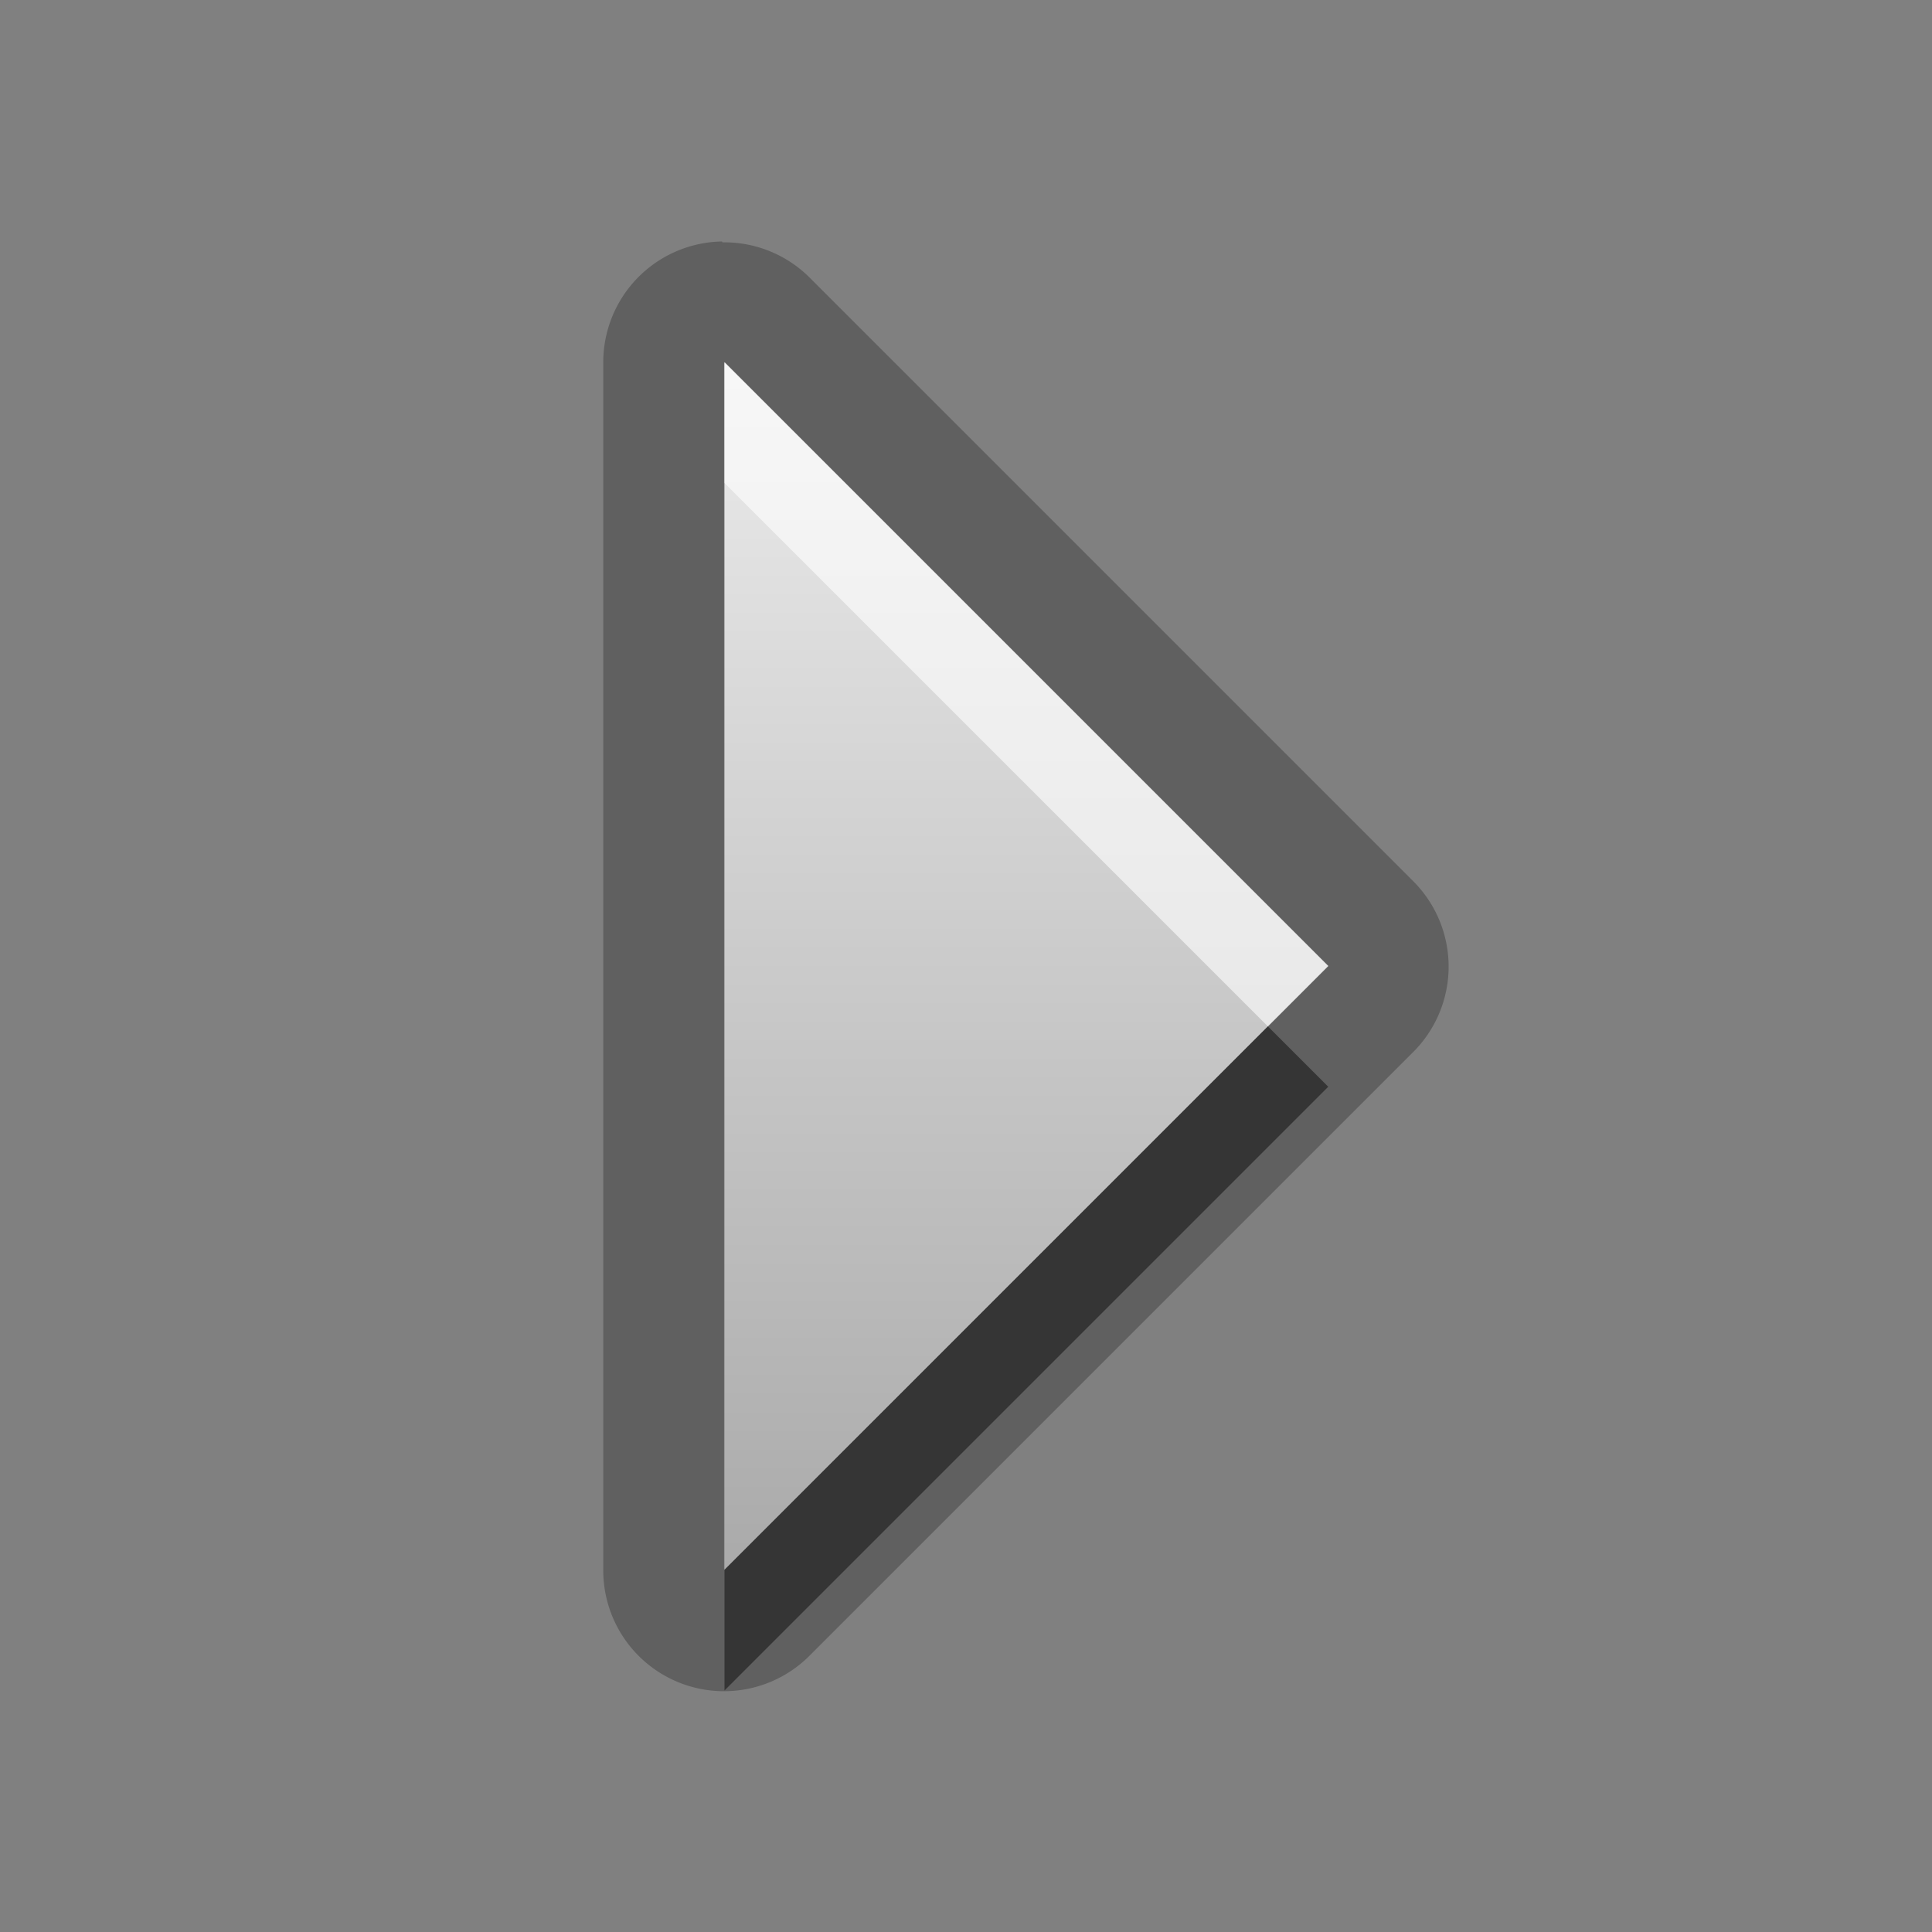 <?xml version="1.0" encoding="UTF-8"?>
<svg width="16" height="16" version="1.1" xmlns="http://www.w3.org/2000/svg">
 <rect width="100%" height="100%" fill="#808080" stroke="none"/>
 <defs>
  <linearGradient id="gr0" x1="8" x2="8" y1="3" y2="13" gradientUnits="userSpaceOnUse">
   <stop stop-color="#ebebeb" offset="0"/>
   <stop stop-color="#aaa" offset="1"/>
  </linearGradient>
 </defs>
 <path d="m5.98 2a1 1 0 0 0-0.984 1v10a1 1 0 0 0 1.71 0.71l5-5a1 1 0 0 0 0-1.41l-5-5a1 1 0 0 0-0.723-0.293zm0.016 1 5 5-5 5v-10z" opacity=".25"/>
 <path d="m6 13 5-5-5-5z" fill="url(#gr0)"/>
 <path d="m10.5 8.5-4.5 4.5v1l5-5-0.5-0.5z" opacity=".45"/>
 <path d="m6 3v1l4.5 4.5 0.5-0.5-5-5z" fill="#fff" opacity=".6"/>
</svg>
